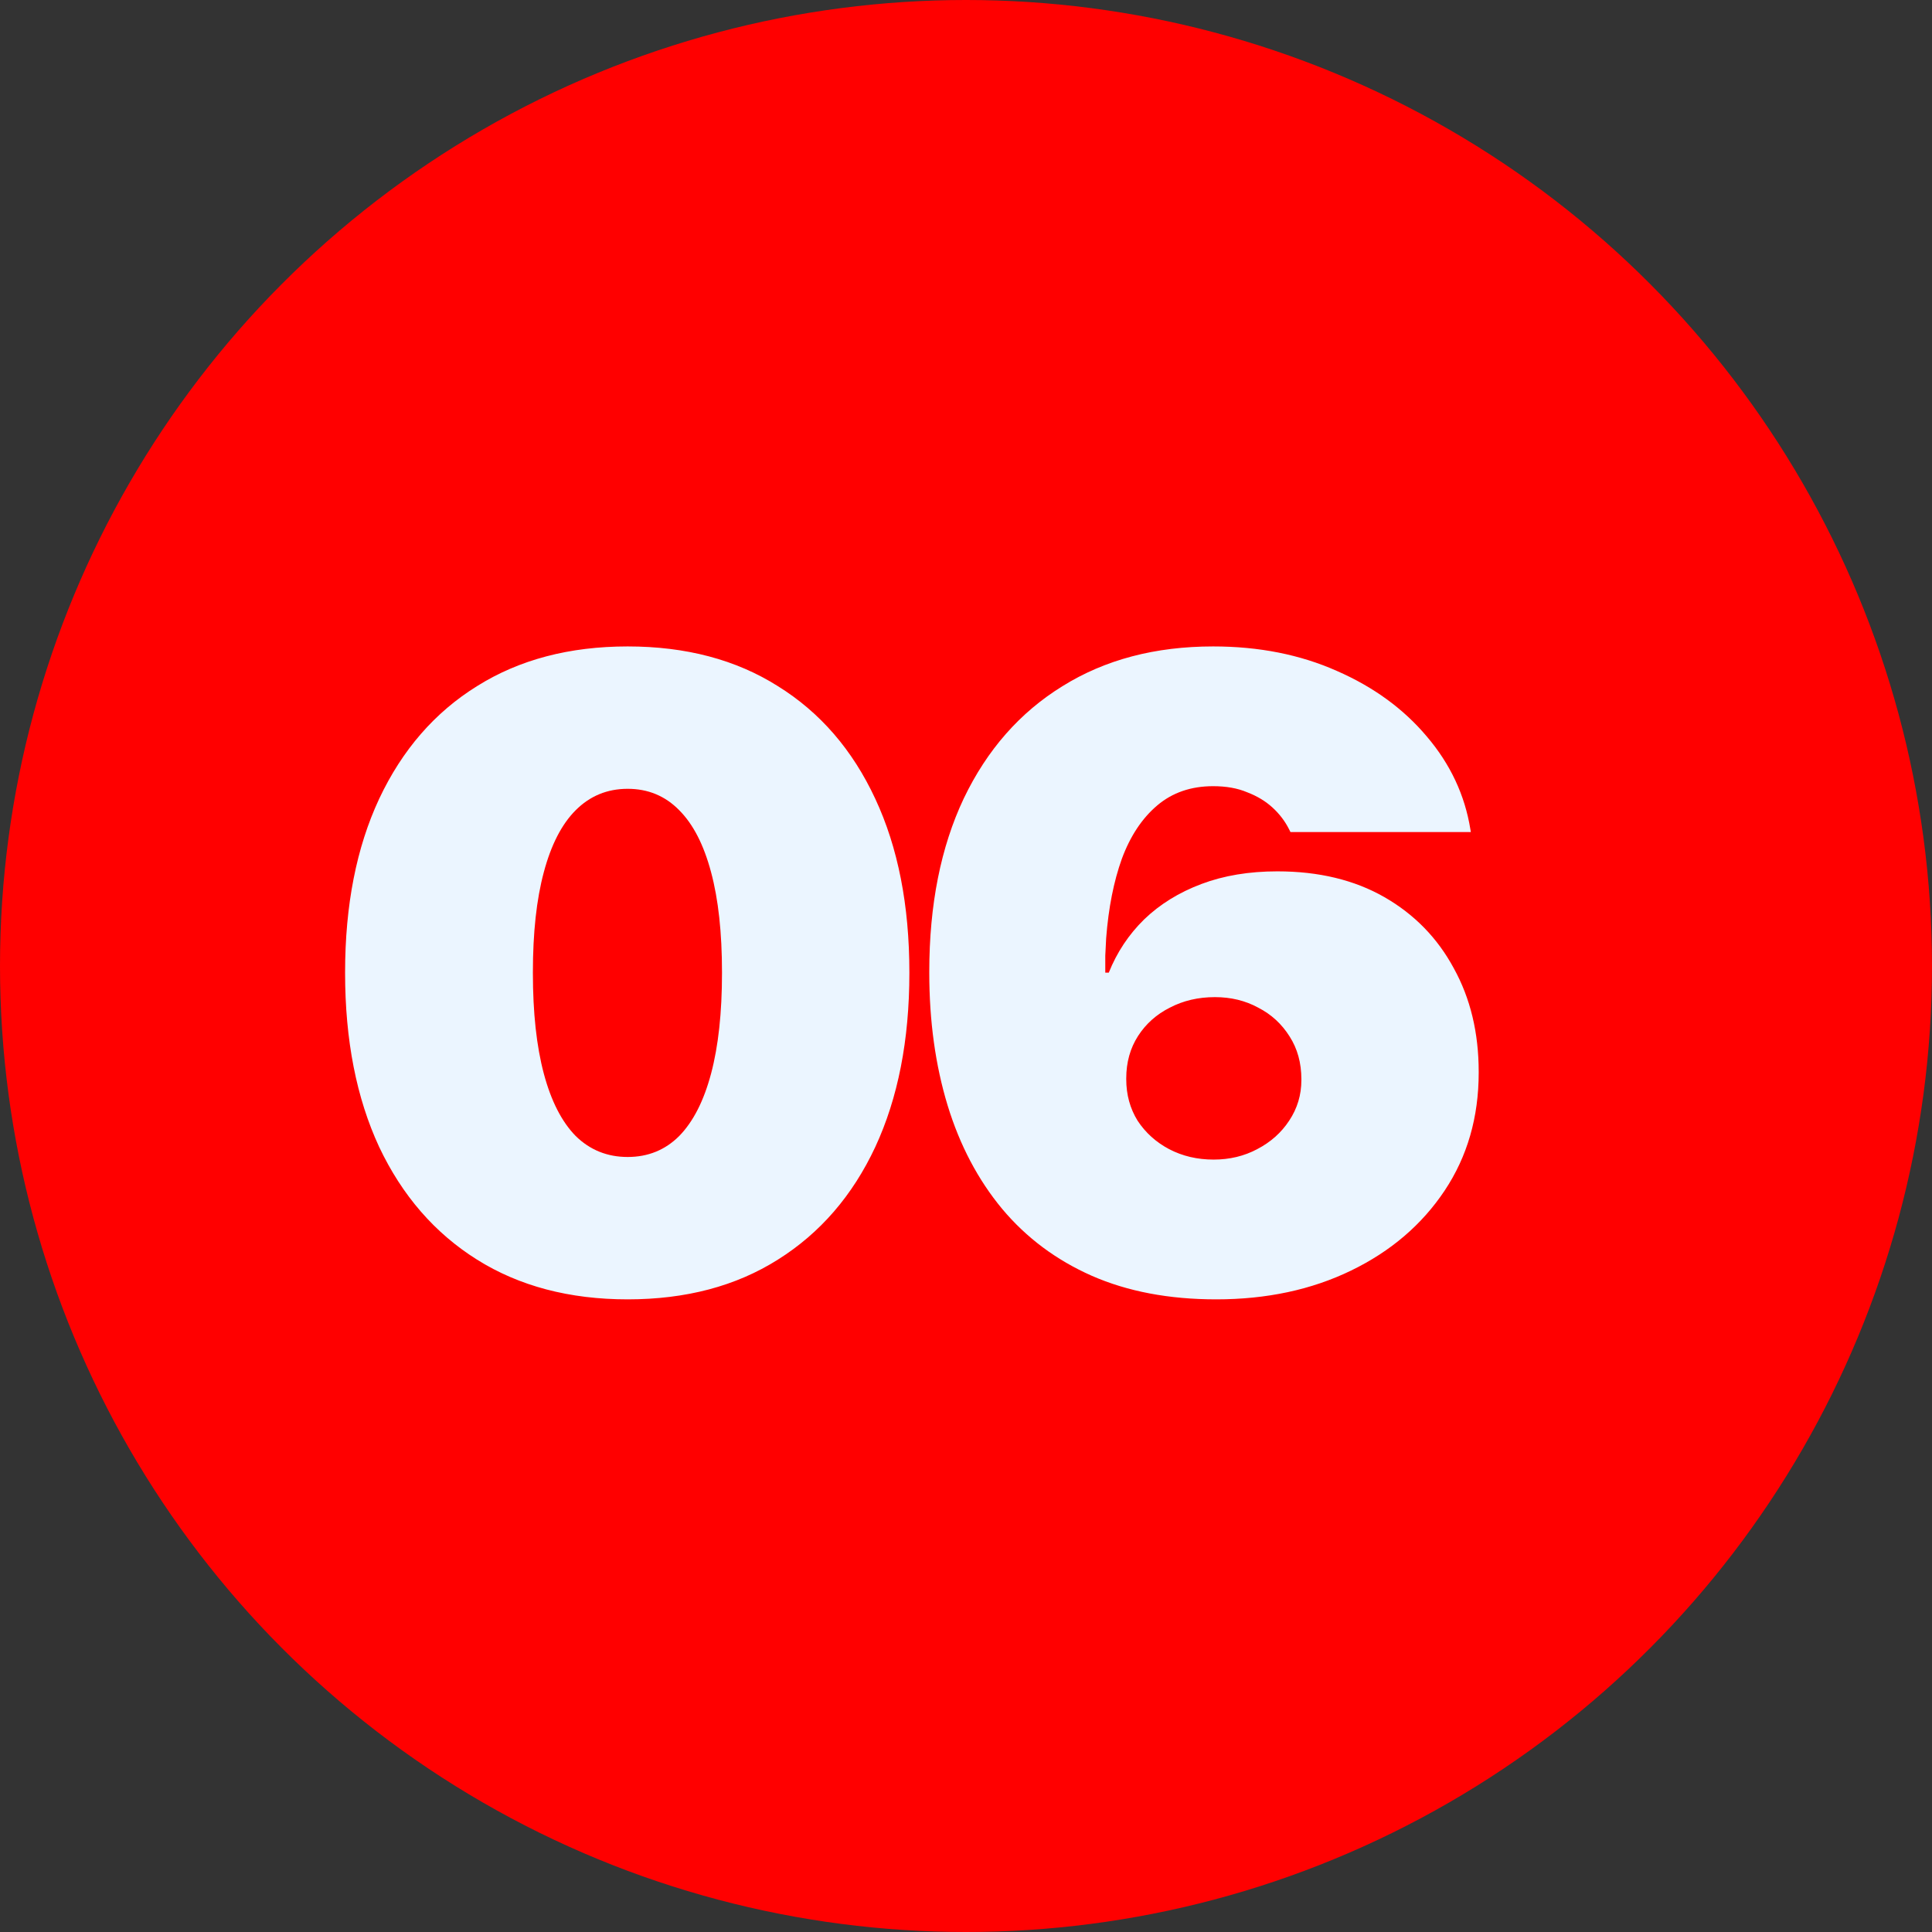 <svg width="108" height="108" viewBox="0 0 108 108" fill="none" xmlns="http://www.w3.org/2000/svg">
<rect x="0" y="0" width="108" height="108" fill="#333333" stroke="none"/>
<circle cx="54" cy="54" r="54" fill="#FF0000"/>
<path d="M35.087 72.635C31.832 72.635 29.024 71.894 26.664 70.413C24.304 68.932 22.481 66.832 21.195 64.114C19.926 61.38 19.291 58.141 19.291 54.398V54.349C19.291 50.605 19.926 47.374 21.195 44.656C22.481 41.922 24.304 39.822 26.664 38.357C29.024 36.876 31.832 36.136 35.087 36.136C38.342 36.136 41.142 36.876 43.485 38.357C45.845 39.822 47.66 41.922 48.93 44.656C50.199 47.374 50.834 50.605 50.834 54.349V54.398C50.834 58.141 50.199 61.38 48.93 64.114C47.66 66.832 45.845 68.932 43.485 70.413C41.142 71.894 38.342 72.635 35.087 72.635ZM35.087 64.676C36.226 64.676 37.187 64.285 37.968 63.504C38.749 62.706 39.343 61.543 39.75 60.013C40.157 58.483 40.36 56.611 40.36 54.398V54.349C40.36 52.135 40.157 50.272 39.75 48.758C39.343 47.228 38.749 46.072 37.968 45.291C37.187 44.493 36.226 44.095 35.087 44.095C33.948 44.095 32.979 44.493 32.182 45.291C31.4 46.072 30.806 47.228 30.399 48.758C29.992 50.272 29.789 52.135 29.789 54.349V54.398C29.789 56.611 29.992 58.483 30.399 60.013C30.806 61.543 31.4 62.706 32.182 63.504C32.979 64.285 33.948 64.676 35.087 64.676ZM67.987 72.635C65.351 72.635 63.031 72.195 61.029 71.316C59.044 70.438 57.375 69.192 56.024 67.581C54.673 65.954 53.656 64.025 52.973 61.795C52.289 59.549 51.947 57.075 51.947 54.373V54.324C51.947 50.581 52.59 47.35 53.876 44.632C55.178 41.914 57.017 39.822 59.394 38.357C61.77 36.876 64.578 36.136 67.816 36.136C70.372 36.136 72.675 36.592 74.726 37.503C76.776 38.398 78.453 39.619 79.755 41.165C81.073 42.711 81.887 44.445 82.196 46.365L82.221 46.512H72.138L72.064 46.365C71.837 45.91 71.527 45.503 71.137 45.145C70.746 44.786 70.274 44.502 69.721 44.29C69.184 44.062 68.549 43.948 67.816 43.948C66.579 43.948 65.538 44.306 64.691 45.023C63.845 45.739 63.186 46.731 62.714 48.001C62.258 49.27 61.965 50.752 61.835 52.444C61.819 52.754 61.802 53.079 61.786 53.421C61.786 53.746 61.786 54.072 61.786 54.398L62.958 60.33C62.958 61.193 63.17 61.966 63.593 62.649C64.032 63.317 64.618 63.846 65.351 64.236C66.099 64.627 66.929 64.822 67.841 64.822C68.736 64.822 69.55 64.627 70.282 64.236C71.031 63.846 71.625 63.317 72.064 62.649C72.52 61.966 72.748 61.209 72.748 60.379V60.33C72.748 59.419 72.528 58.621 72.089 57.938C71.649 57.238 71.064 56.7 70.331 56.326C69.615 55.935 68.809 55.74 67.914 55.74C66.986 55.74 66.148 55.935 65.399 56.326C64.651 56.7 64.057 57.23 63.617 57.913C63.178 58.597 62.958 59.386 62.958 60.281V60.33H61.444V54.373H61.981C62.437 53.234 63.096 52.241 63.959 51.395C64.838 50.548 65.904 49.889 67.157 49.417C68.41 48.945 69.826 48.709 71.405 48.709C73.716 48.709 75.71 49.189 77.387 50.149C79.063 51.11 80.357 52.436 81.269 54.129C82.196 55.805 82.66 57.734 82.66 59.915V59.964C82.66 62.454 82.025 64.651 80.756 66.556C79.486 68.46 77.745 69.949 75.531 71.023C73.318 72.098 70.803 72.635 67.987 72.635Z" fill="#EBF5FF"/>
</svg>
